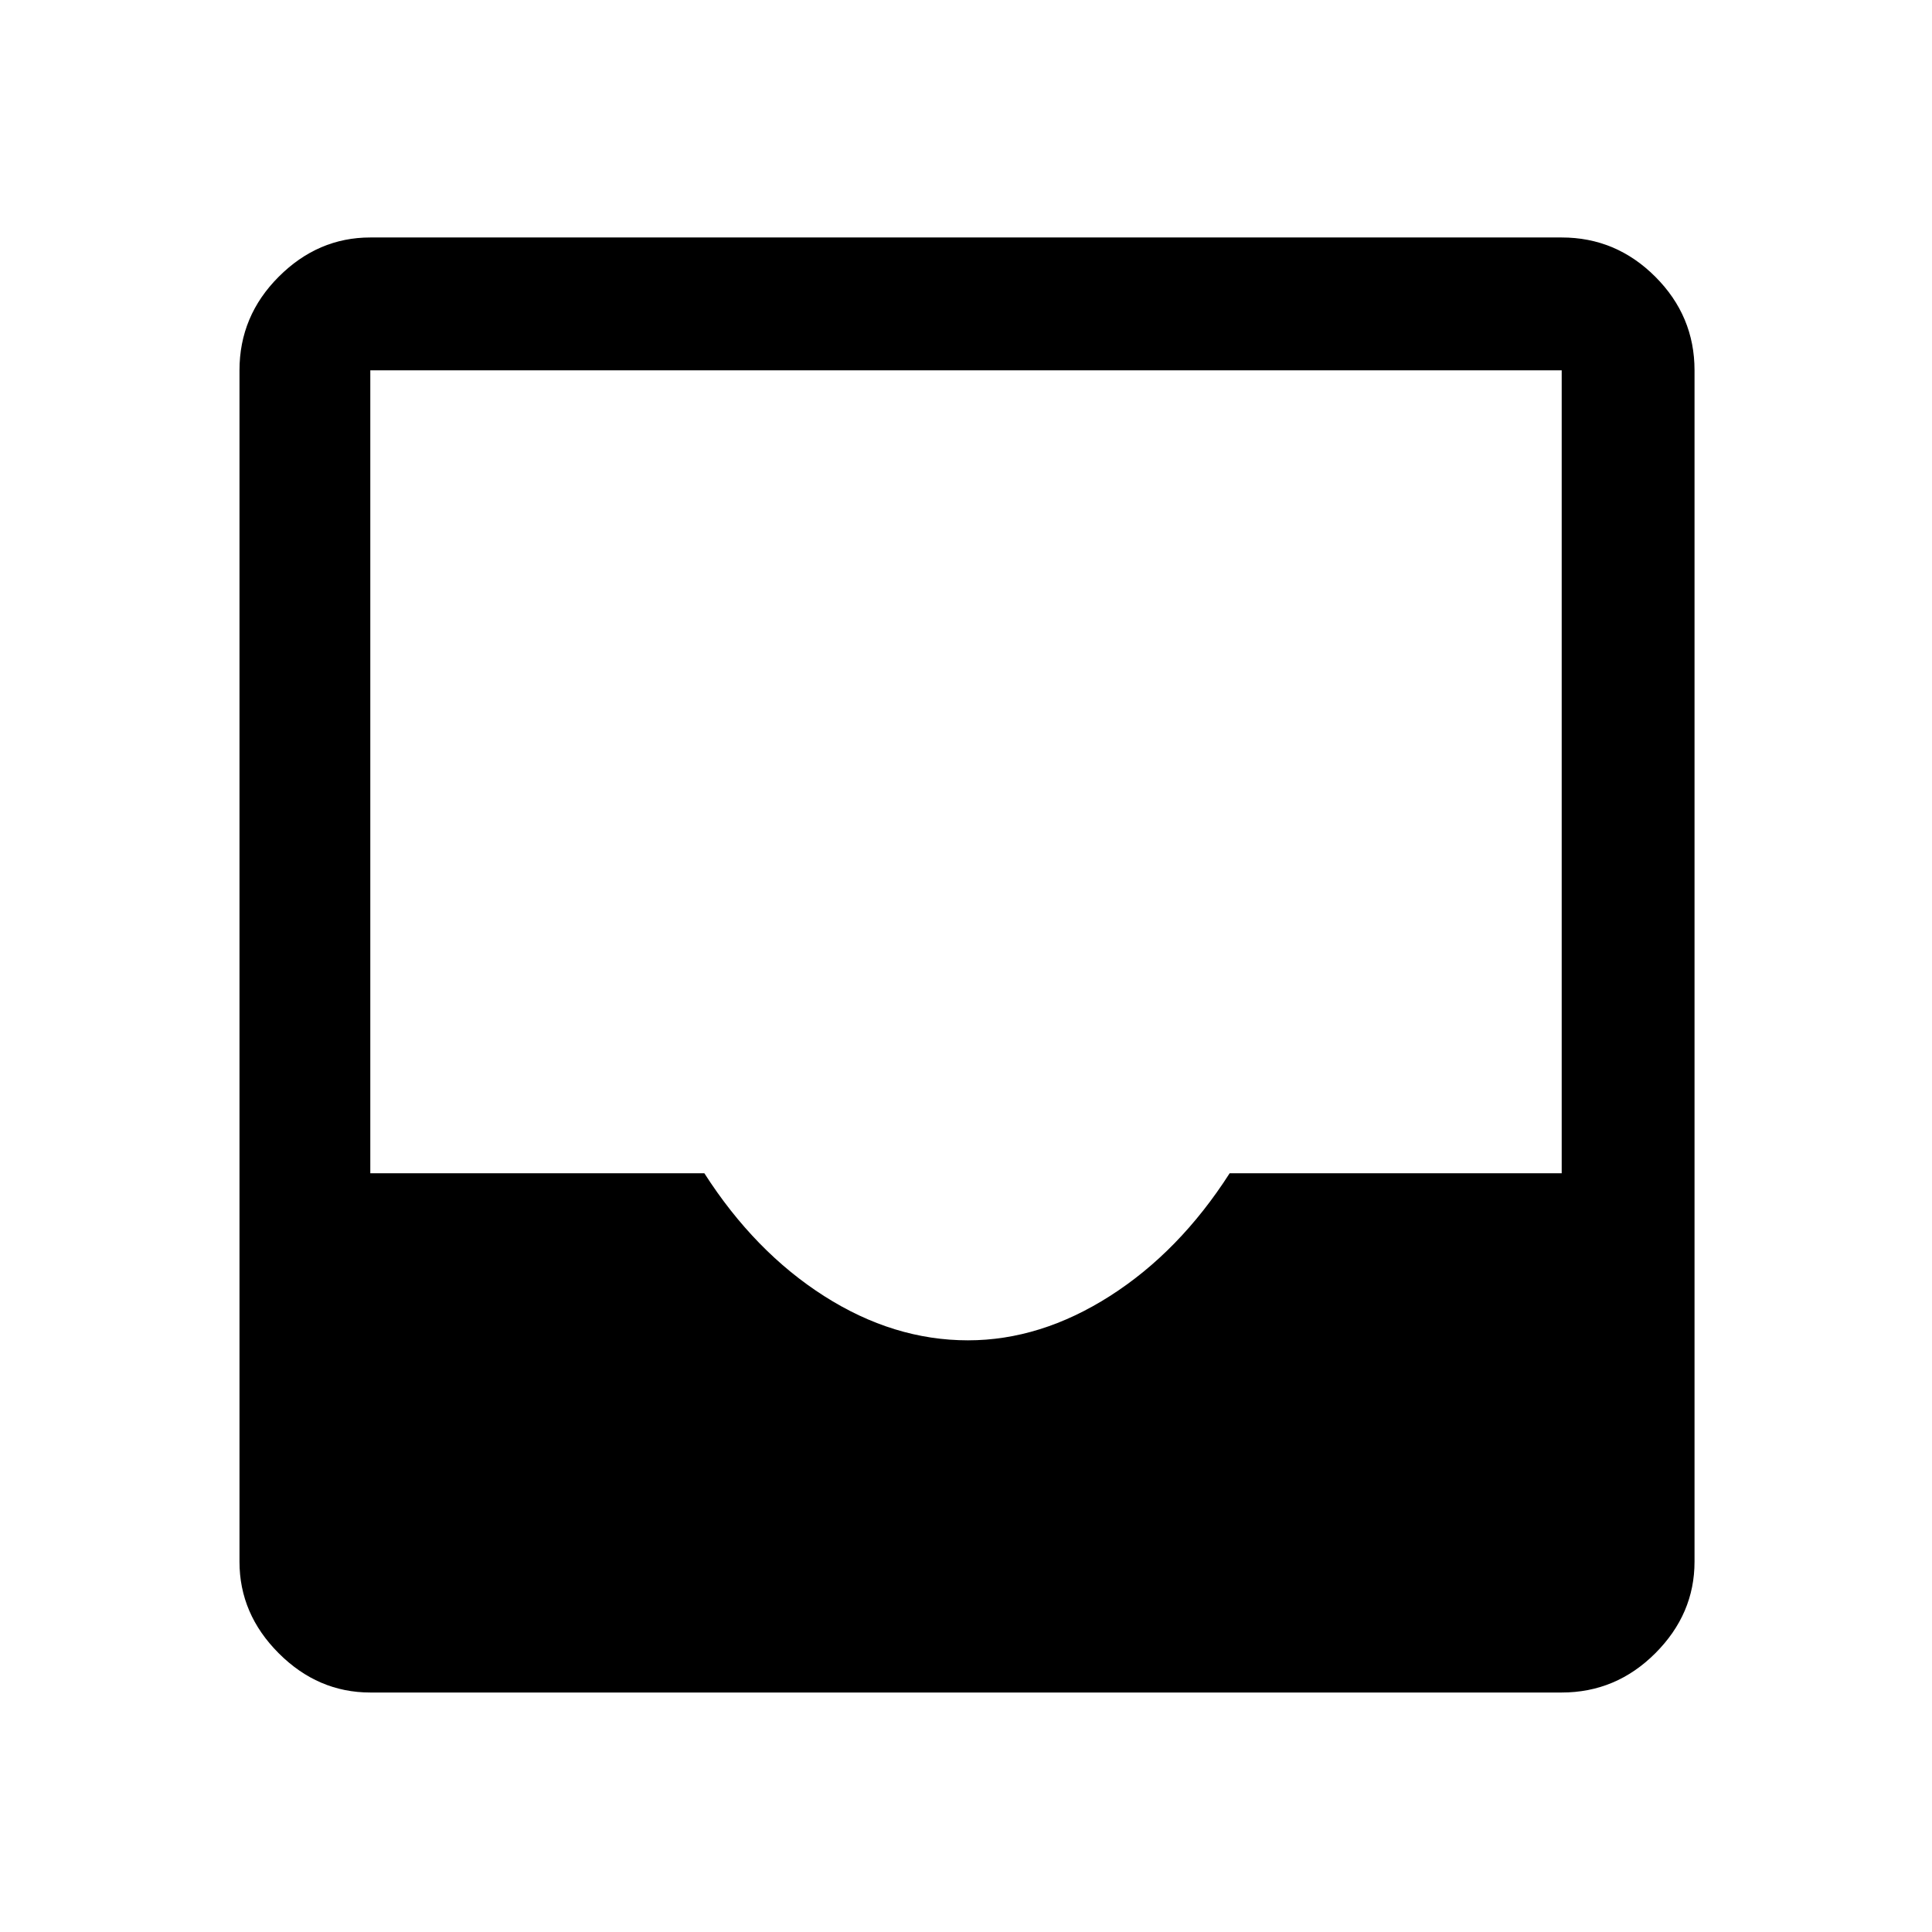 <svg xmlns="http://www.w3.org/2000/svg" height="48" width="48"><path d="M9.2 42.05q-1.3 0-2.275-.975Q5.95 40.1 5.95 38.8V9.2q0-1.35.975-2.325Q7.9 5.9 9.2 5.9h29.6q1.35 0 2.325.975.975.975.975 2.325v29.6q0 1.3-.975 2.275-.975.975-2.325.975Zm14.85-8.75q1.8 0 3.525-1.1 1.725-1.1 2.975-3.05h8.25V9.2H9.2v19.95h8.3q1.25 1.95 2.975 3.05 1.725 1.1 3.575 1.1Z"/></svg>
